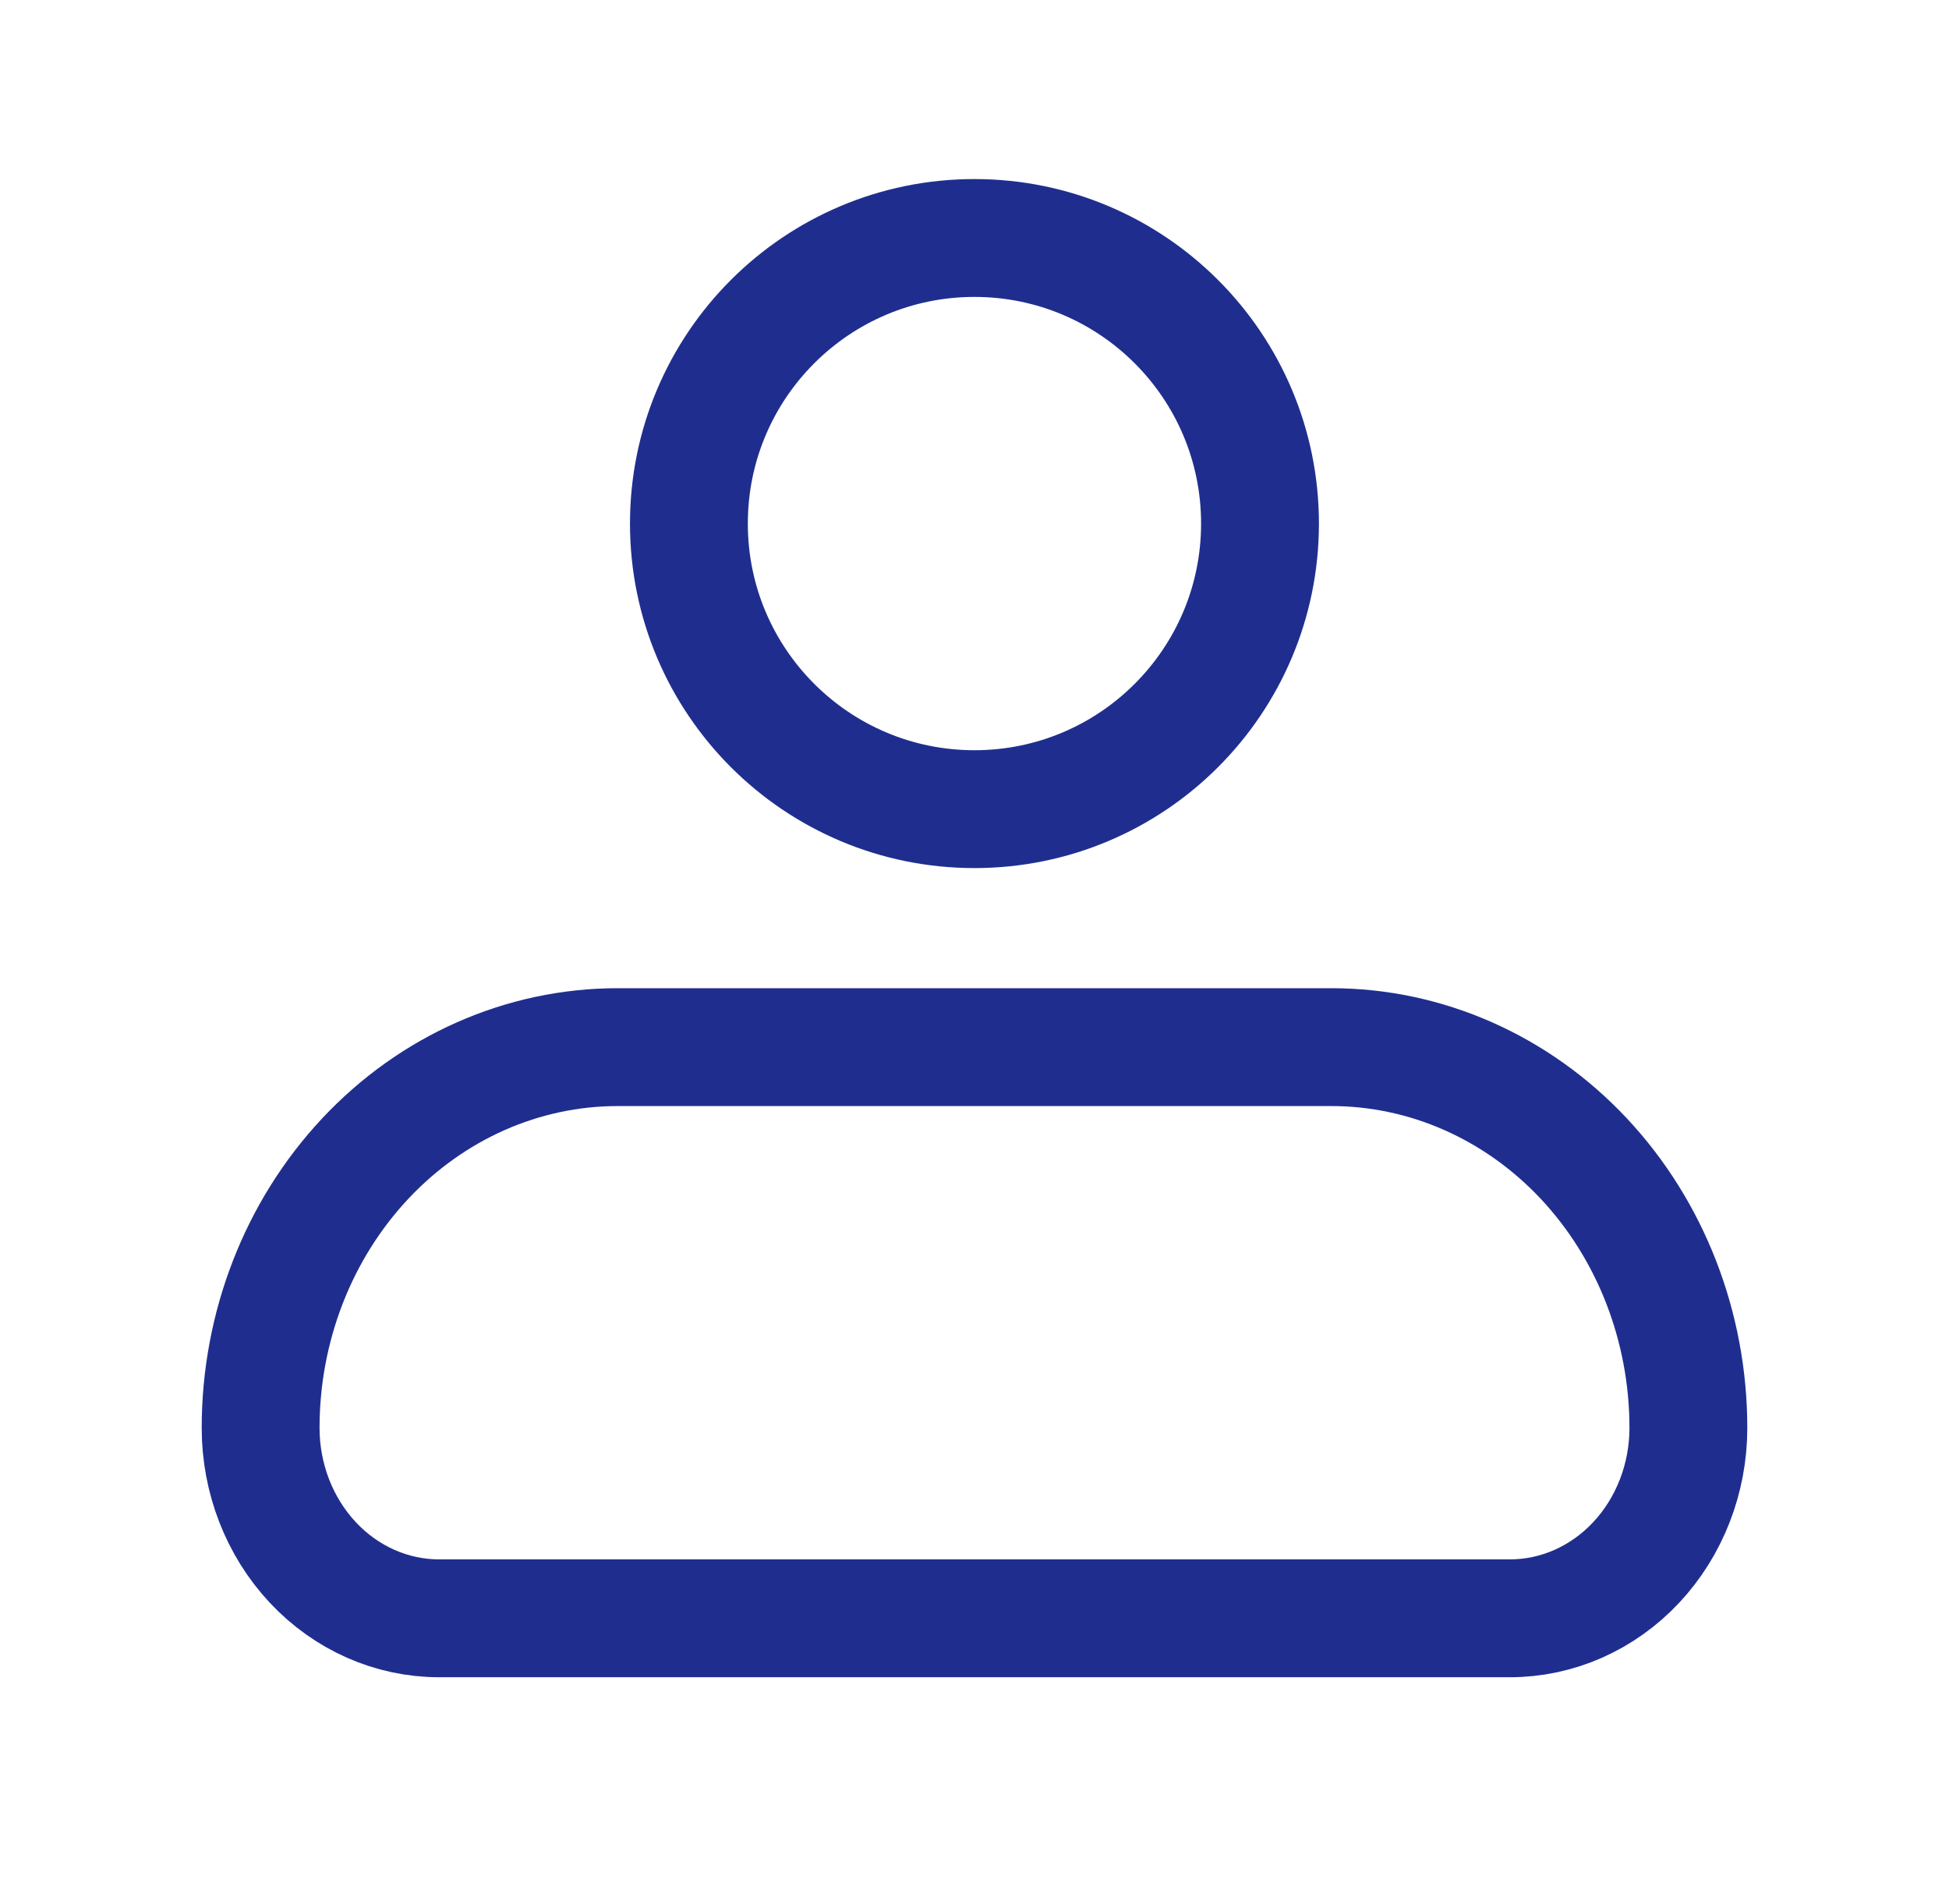 <svg width="43" height="42" viewBox="0 0 43 42" fill="none" xmlns="http://www.w3.org/2000/svg">
<path d="M5.75 31.5C5.75 29.272 6.58 27.136 8.057 25.56C9.533 23.985 11.536 23.1 13.625 23.1H29.375C31.464 23.1 33.467 23.985 34.944 25.56C36.42 27.136 37.25 29.272 37.25 31.5C37.25 32.614 36.835 33.682 36.097 34.47C35.358 35.258 34.357 35.7 33.312 35.7H9.688C8.643 35.7 7.642 35.258 6.903 34.47C6.165 33.682 5.75 32.614 5.75 31.5Z" stroke="#1F2E8E" stroke-width="2.6" stroke-linejoin="round"/>
<path d="M21.499 17.85C24.979 17.85 27.799 15.029 27.799 11.55C27.799 8.071 24.979 5.25 21.499 5.25C18.02 5.25 15.199 8.071 15.199 11.55C15.199 15.029 18.02 17.85 21.499 17.85Z" stroke="#1F2E8E" stroke-width="2.6"/>
</svg>
